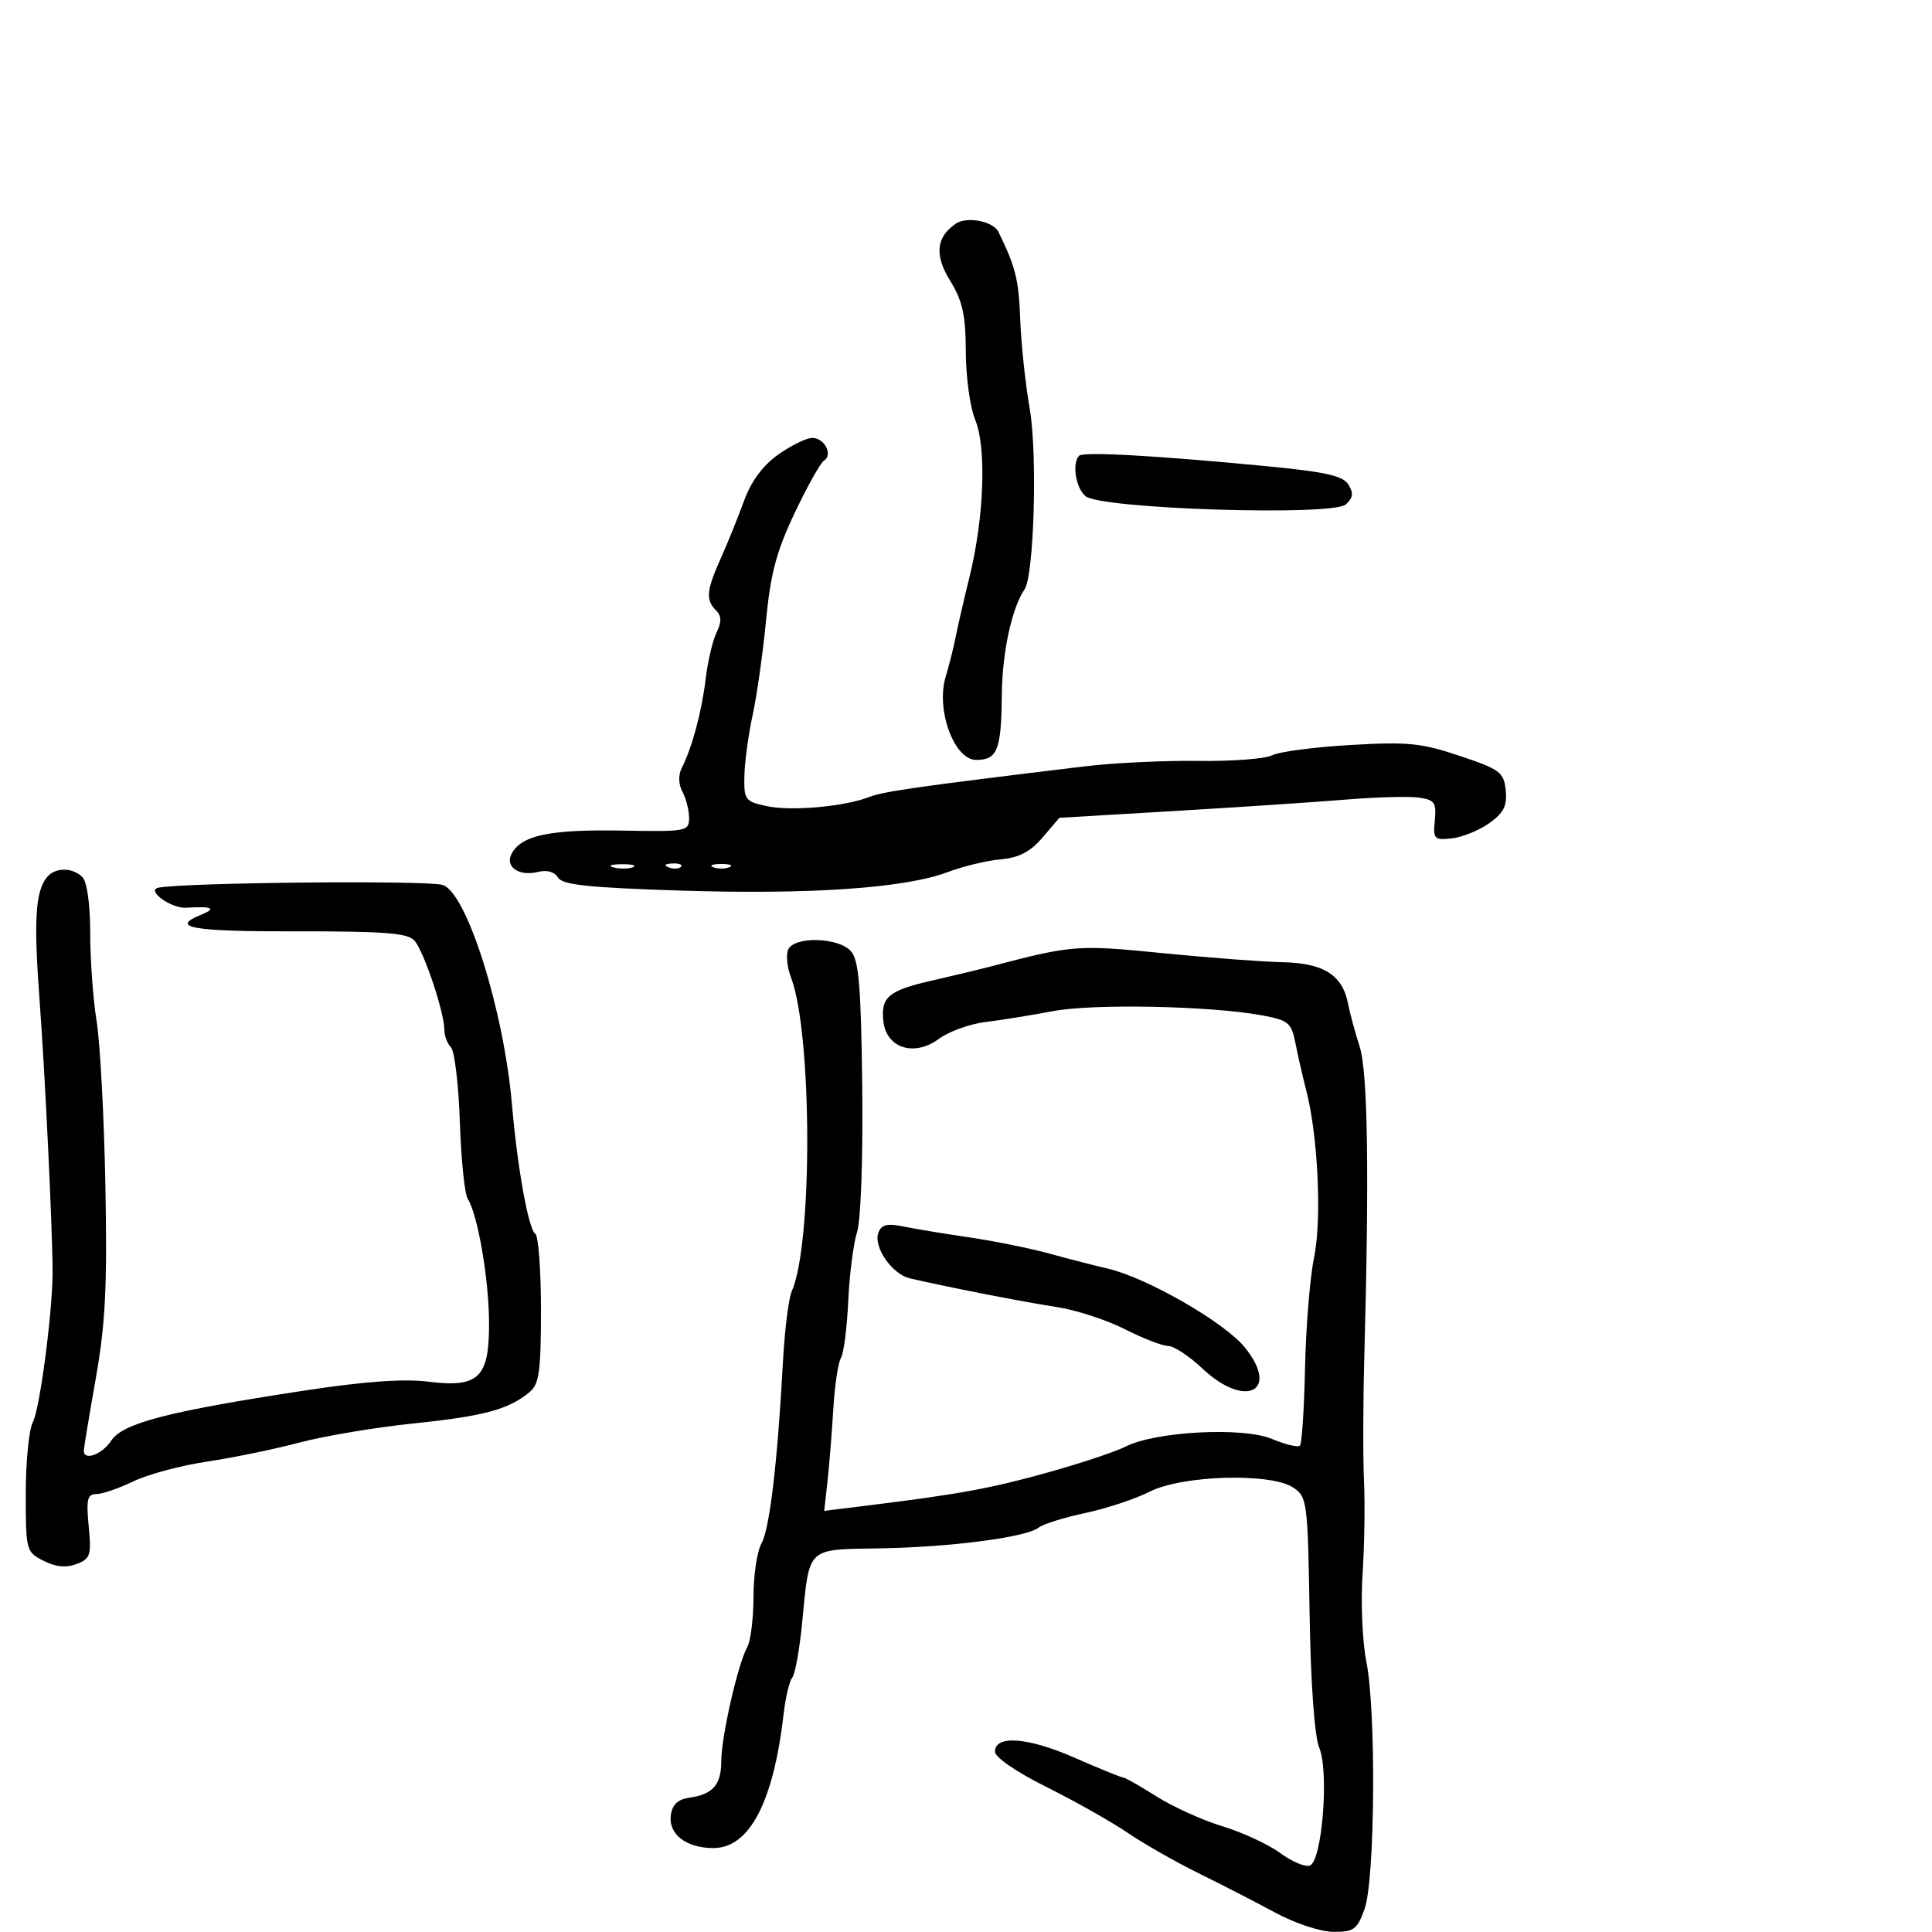 <svg xmlns="http://www.w3.org/2000/svg" width="300" height="300" viewBox="0 0 300 300" version="1.1">
  <defs/>
  <path d="M122.355,147.518 C123.193,145.334 130.265,145.501 132.178,147.75 C133.366,149.146 133.711,153.403 133.887,168.822 C134.014,179.952 133.673,189.492 133.082,191.322 C132.518,193.07 131.901,197.897 131.712,202.048 C131.522,206.2 131.012,210.171 130.578,210.873 C130.145,211.575 129.611,215.153 129.393,218.825 C129.175,222.496 128.768,227.549 128.49,230.053 L127.983,234.606 L134.492,233.803 C148.945,232.02 153.903,231.112 162.776,228.625 C167.877,227.195 173.277,225.397 174.776,224.629 C179.381,222.268 192.98,221.547 197.474,223.425 C199.582,224.306 201.553,224.78 201.853,224.48 C202.154,224.18 202.51,218.739 202.645,212.389 C202.78,206.039 203.412,198.331 204.05,195.259 C205.266,189.401 204.661,176.405 202.843,169.359 C202.296,167.237 201.537,163.925 201.158,162 C200.527,158.8 200.082,158.429 195.984,157.668 C188.023,156.191 169.74,155.821 163.5,157.01 C160.2,157.639 155.498,158.397 153.052,158.693 C150.606,158.99 147.341,160.167 145.797,161.308 C141.979,164.131 137.651,162.778 137.172,158.61 C136.736,154.823 137.966,153.794 144.776,152.249 C147.924,151.535 152.075,150.537 154,150.032 C166.524,146.746 167.311,146.686 180.5,148 C187.65,148.712 196.047,149.347 199.16,149.411 C205.517,149.541 208.455,151.393 209.313,155.81 C209.6,157.29 210.414,160.3 211.122,162.5 C212.396,166.464 212.631,182.23 211.842,211 C211.654,217.875 211.636,226.425 211.803,230 C211.97,233.575 211.868,240.1 211.577,244.5 C211.287,248.9 211.55,254.975 212.163,258 C213.708,265.625 213.519,291.924 211.887,296.437 C210.737,299.617 210.217,299.998 207.049,299.978 C205.05,299.966 201.098,298.659 198,296.986 C194.975,295.351 189.602,292.588 186.06,290.845 C182.517,289.102 177.58,286.286 175.088,284.588 C172.596,282.889 166.944,279.7 162.528,277.5 C157.836,275.162 154.5,272.877 154.5,272 C154.5,269.371 159.618,269.76 166.861,272.939 C170.697,274.623 174.082,276 174.383,276 C174.684,276 177.015,277.322 179.563,278.938 C182.11,280.553 186.738,282.649 189.847,283.594 C192.956,284.54 196.985,286.408 198.799,287.745 C200.613,289.082 202.685,289.951 203.403,289.676 C205.301,288.947 206.4,275.104 204.854,271.391 C204.113,269.611 203.536,261.585 203.353,250.5 C203.068,233.178 202.973,232.443 200.833,231 C197.368,228.661 183.584,229.054 178.5,231.636 C176.3,232.754 171.8,234.243 168.5,234.945 C165.2,235.648 161.954,236.664 161.286,237.204 C159.433,238.702 147.631,240.244 136.597,240.43 C130.944,240.526 128.218,240.439 126.769,241.756 C125.28,243.111 125.14,245.95 124.555,252 C124.156,256.125 123.466,259.95 123.022,260.5 C122.578,261.05 121.983,263.525 121.7,266 C120.113,279.875 116.362,287.024 110.699,286.968 C106.48,286.926 103.752,284.78 104.17,281.831 C104.398,280.221 105.273,279.393 107,279.154 C110.687,278.644 112,277.148 112,273.458 C112,269.699 114.583,258.364 116.032,255.764 C116.565,254.809 117,251.291 117,247.948 C117,244.604 117.555,240.886 118.234,239.684 C119.511,237.424 120.734,227.1 121.572,211.5 C121.839,206.55 122.458,201.6 122.948,200.5 C126.212,193.184 126.127,160.359 122.823,151.768 C122.245,150.265 122.034,148.353 122.355,147.518 Z M7.257,136.25 C8.509,134.666 11.241,134.641 12.8,136.2 C13.52,136.92 14.003,140.421 14.008,144.95 C14.012,149.102 14.461,155.249 15.007,158.609 C15.552,161.969 16.163,173.444 16.365,184.109 C16.661,199.764 16.375,205.523 14.879,214 C13.86,219.775 13.021,224.838 13.013,225.25 C12.984,226.907 15.864,225.857 17.281,223.693 C19.055,220.986 26.117,219.156 47.206,215.937 C56.582,214.506 62.675,214.065 66.494,214.543 C74.415,215.532 76.022,213.925 75.936,205.095 C75.87,198.32 74.162,188.543 72.628,186.154 C72.152,185.413 71.602,180.046 71.405,174.227 C71.208,168.408 70.586,163.186 70.024,162.624 C69.461,162.061 69,160.842 69,159.915 C69,157.193 65.791,147.627 64.347,146.045 C63.283,144.879 59.647,144.597 46.01,144.622 C29.782,144.651 26.267,144.034 31.25,142.031 C33.699,141.047 32.944,140.697 28.92,140.952 C26.567,141.101 22.599,138.219 24.628,137.835 C28.914,137.022 66.379,136.668 68.742,137.418 C72.488,138.607 78.241,156.874 79.507,171.604 C80.346,181.358 82.076,190.929 83.116,191.571 C83.602,191.872 84,197.197 84,203.404 C84,212.929 83.727,214.918 82.25,216.152 C79.013,218.855 75.173,219.897 64.31,221.02 C58.364,221.634 50.35,222.975 46.5,224 C42.65,225.025 36.193,226.355 32.151,226.956 C28.109,227.557 22.962,228.938 20.713,230.024 C18.464,231.111 15.875,232 14.959,232 C13.564,232 13.371,232.809 13.773,236.986 C14.209,241.527 14.04,242.051 11.876,242.865 C10.248,243.478 8.634,243.317 6.75,242.354 C4.056,240.977 4,240.763 4,231.909 C4,226.937 4.501,221.932 5.114,220.788 C6.189,218.778 8.174,203.635 8.165,197.5 C8.156,190.909 7.002,166.807 6.147,155.348 C5.225,142.99 5.486,138.489 7.257,136.25 Z M120.841,70.587 C122.84,69.164 125.221,68 126.131,68 C128.04,68 129.387,70.642 127.936,71.54 C127.399,71.872 125.356,75.522 123.397,79.65 C120.572,85.603 119.652,89.057 118.953,96.329 C118.468,101.373 117.534,107.975 116.876,111 C116.219,114.025 115.64,118.278 115.591,120.451 C115.505,124.179 115.697,124.445 119,125.164 C122.833,125.999 131.061,125.272 135,123.749 C137.257,122.877 142.518,122.13 168.5,118.991 C172.9,118.459 180.798,118.083 186.05,118.154 C191.303,118.226 196.478,117.832 197.55,117.279 C198.623,116.726 204.086,116.007 209.69,115.682 C218.635,115.163 220.712,115.371 226.69,117.382 C232.957,119.49 233.524,119.916 233.805,122.729 C234.046,125.14 233.507,126.215 231.246,127.825 C229.671,128.947 227.058,130.007 225.441,130.182 C222.694,130.479 222.52,130.294 222.798,127.371 C223.06,124.614 222.762,124.194 220.298,123.849 C218.759,123.634 213.675,123.773 209,124.158 C204.325,124.544 192.4,125.339 182.5,125.925 L164.5,126.991 L161.888,130.043 C159.976,132.276 158.233,133.186 155.388,133.438 C153.25,133.626 149.532,134.522 147.127,135.428 C140.515,137.918 125.815,138.932 105.65,138.289 C91.373,137.833 87.319,137.402 86.653,136.271 C86.142,135.401 84.951,135.047 83.645,135.374 C80.458,136.174 78.223,134.501 79.577,132.33 C81.256,129.635 85.651,128.777 96.75,128.976 C106.622,129.153 107,129.08 107,127.014 C107,125.834 106.54,124.008 105.977,122.957 C105.348,121.782 105.301,120.364 105.854,119.273 C107.468,116.094 108.971,110.507 109.571,105.453 C109.894,102.729 110.654,99.478 111.259,98.23 C112.075,96.546 112.055,95.655 111.18,94.78 C109.557,93.157 109.692,91.664 111.905,86.739 C112.952,84.408 114.573,80.401 115.507,77.837 C116.637,74.733 118.422,72.308 120.841,70.587 Z M148.4,34.741 C150.114,33.558 154.218,34.337 155.033,36 C157.704,41.45 158.19,43.403 158.419,49.587 C158.56,53.389 159.226,59.65 159.899,63.5 C161.11,70.431 160.569,89.34 159.098,91.5 C157.101,94.434 155.615,101.355 155.557,108 C155.483,116.457 154.869,118 151.577,118 C148.175,118 145.316,110.257 146.828,105.141 C147.421,103.139 148.117,100.375 148.377,99 C148.636,97.625 149.62,93.35 150.564,89.5 C152.832,80.247 153.206,69.44 151.407,65.128 C150.633,63.273 149.986,58.548 149.969,54.628 C149.944,48.882 149.47,46.739 147.527,43.576 C145.082,39.597 145.355,36.842 148.4,34.741 Z M136.402,191.396 C136.878,190.154 137.778,189.932 140.262,190.446 C142.043,190.814 146.65,191.575 150.5,192.138 C154.35,192.7 159.975,193.839 163,194.67 C166.025,195.501 170.075,196.543 172,196.987 C178.048,198.381 190.134,205.321 193.277,209.204 C198.823,216.056 193.374,218.79 186.706,212.5 C184.665,210.575 182.274,209 181.393,209 C180.512,209 177.475,207.824 174.645,206.386 C171.815,204.948 167.025,203.398 164,202.94 C159.009,202.186 146.896,199.818 141.263,198.494 C138.489,197.842 135.566,193.574 136.402,191.396 Z M167.567,70.766 C168.221,70.112 179.299,70.725 196.392,72.362 C205.752,73.258 208.517,73.869 209.375,75.231 C210.204,76.547 210.11,77.29 208.983,78.327 C206.976,80.174 170.952,79.035 168.559,77.049 C167.041,75.789 166.428,71.905 167.567,70.766 Z M95.269,134.693 C96.242,134.947 97.592,134.93 98.269,134.656 C98.946,134.382 98.15,134.175 96.5,134.195 C94.85,134.215 94.296,134.439 95.269,134.693 Z M110.75,134.662 C111.438,134.94 112.563,134.94 113.25,134.662 C113.938,134.385 113.375,134.158 112,134.158 C110.625,134.158 110.063,134.385 110.75,134.662 Z M103.813,134.683 C104.534,134.972 105.397,134.936 105.729,134.604 C106.061,134.272 105.471,134.036 104.417,134.079 C103.252,134.127 103.015,134.364 103.813,134.683 Z"/>
</svg>

